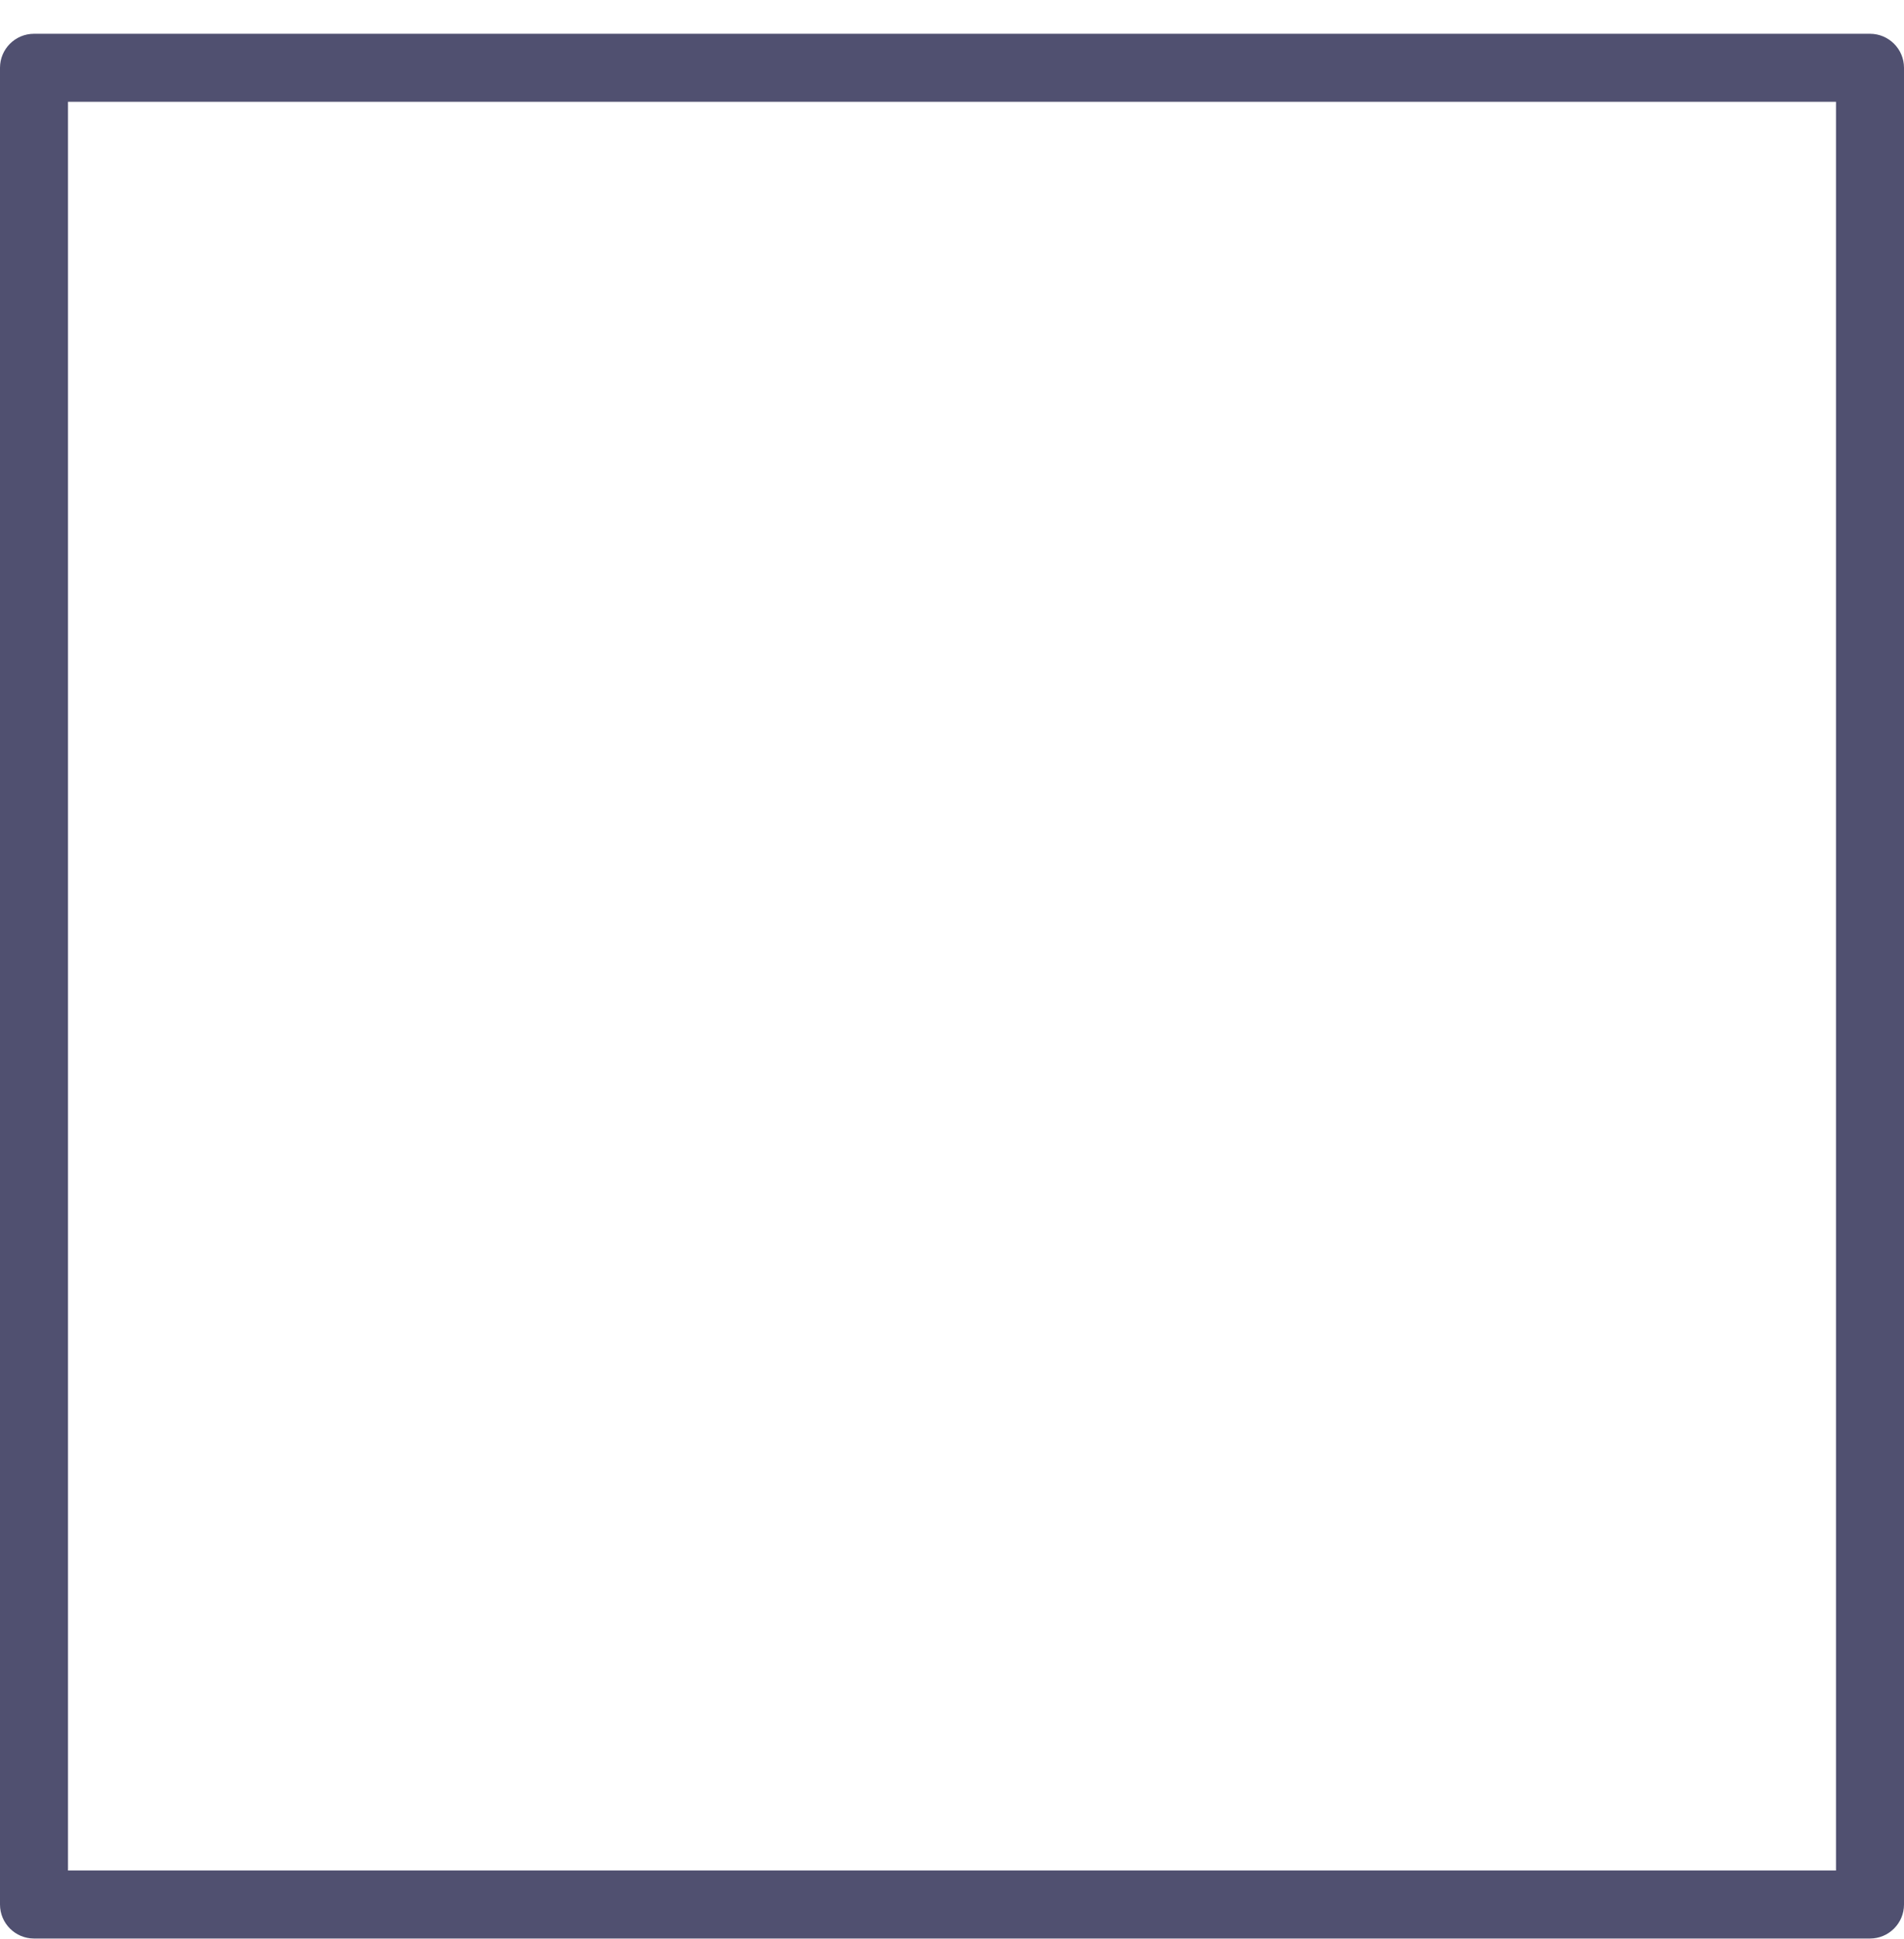 <?xml version="1.0" encoding="utf-8"?><!DOCTYPE svg PUBLIC "-//W3C//DTD SVG 1.1//EN" "http://www.w3.org/Graphics/SVG/1.1/DTD/svg11.dtd"><svg version="1.1" baseProfile="full" xmlns="http://www.w3.org/2000/svg" xmlns:xlink="http://www.w3.org/1999/xlink" xmlns:ev="http://www.w3.org/2001/xml-events"   height="57px"   width="56px" ><path fill="rgb( 80, 80, 112 )" d="M55,56.994 C55,56.994 1,56.994 1,56.994 C0.448,56.994 0,56.546 0,55.994 C0,55.994 0,1.993 0,1.993 C0,1.441 0.448,0.993 1,0.993 C1,0.993 55,0.993 55,0.993 C55.552,0.993 56,1.441 56,1.993 C56,1.993 56,55.994 56,55.994 C56,56.546 55.552,56.994 55,56.994 ZM2,54.994 C2,54.994 54,54.994 54,54.994 C54,54.994 54,2.993 54,2.993 C54,2.993 2,2.993 2,2.993 C2,2.993 2,54.994 2,54.994 Z "/></svg>